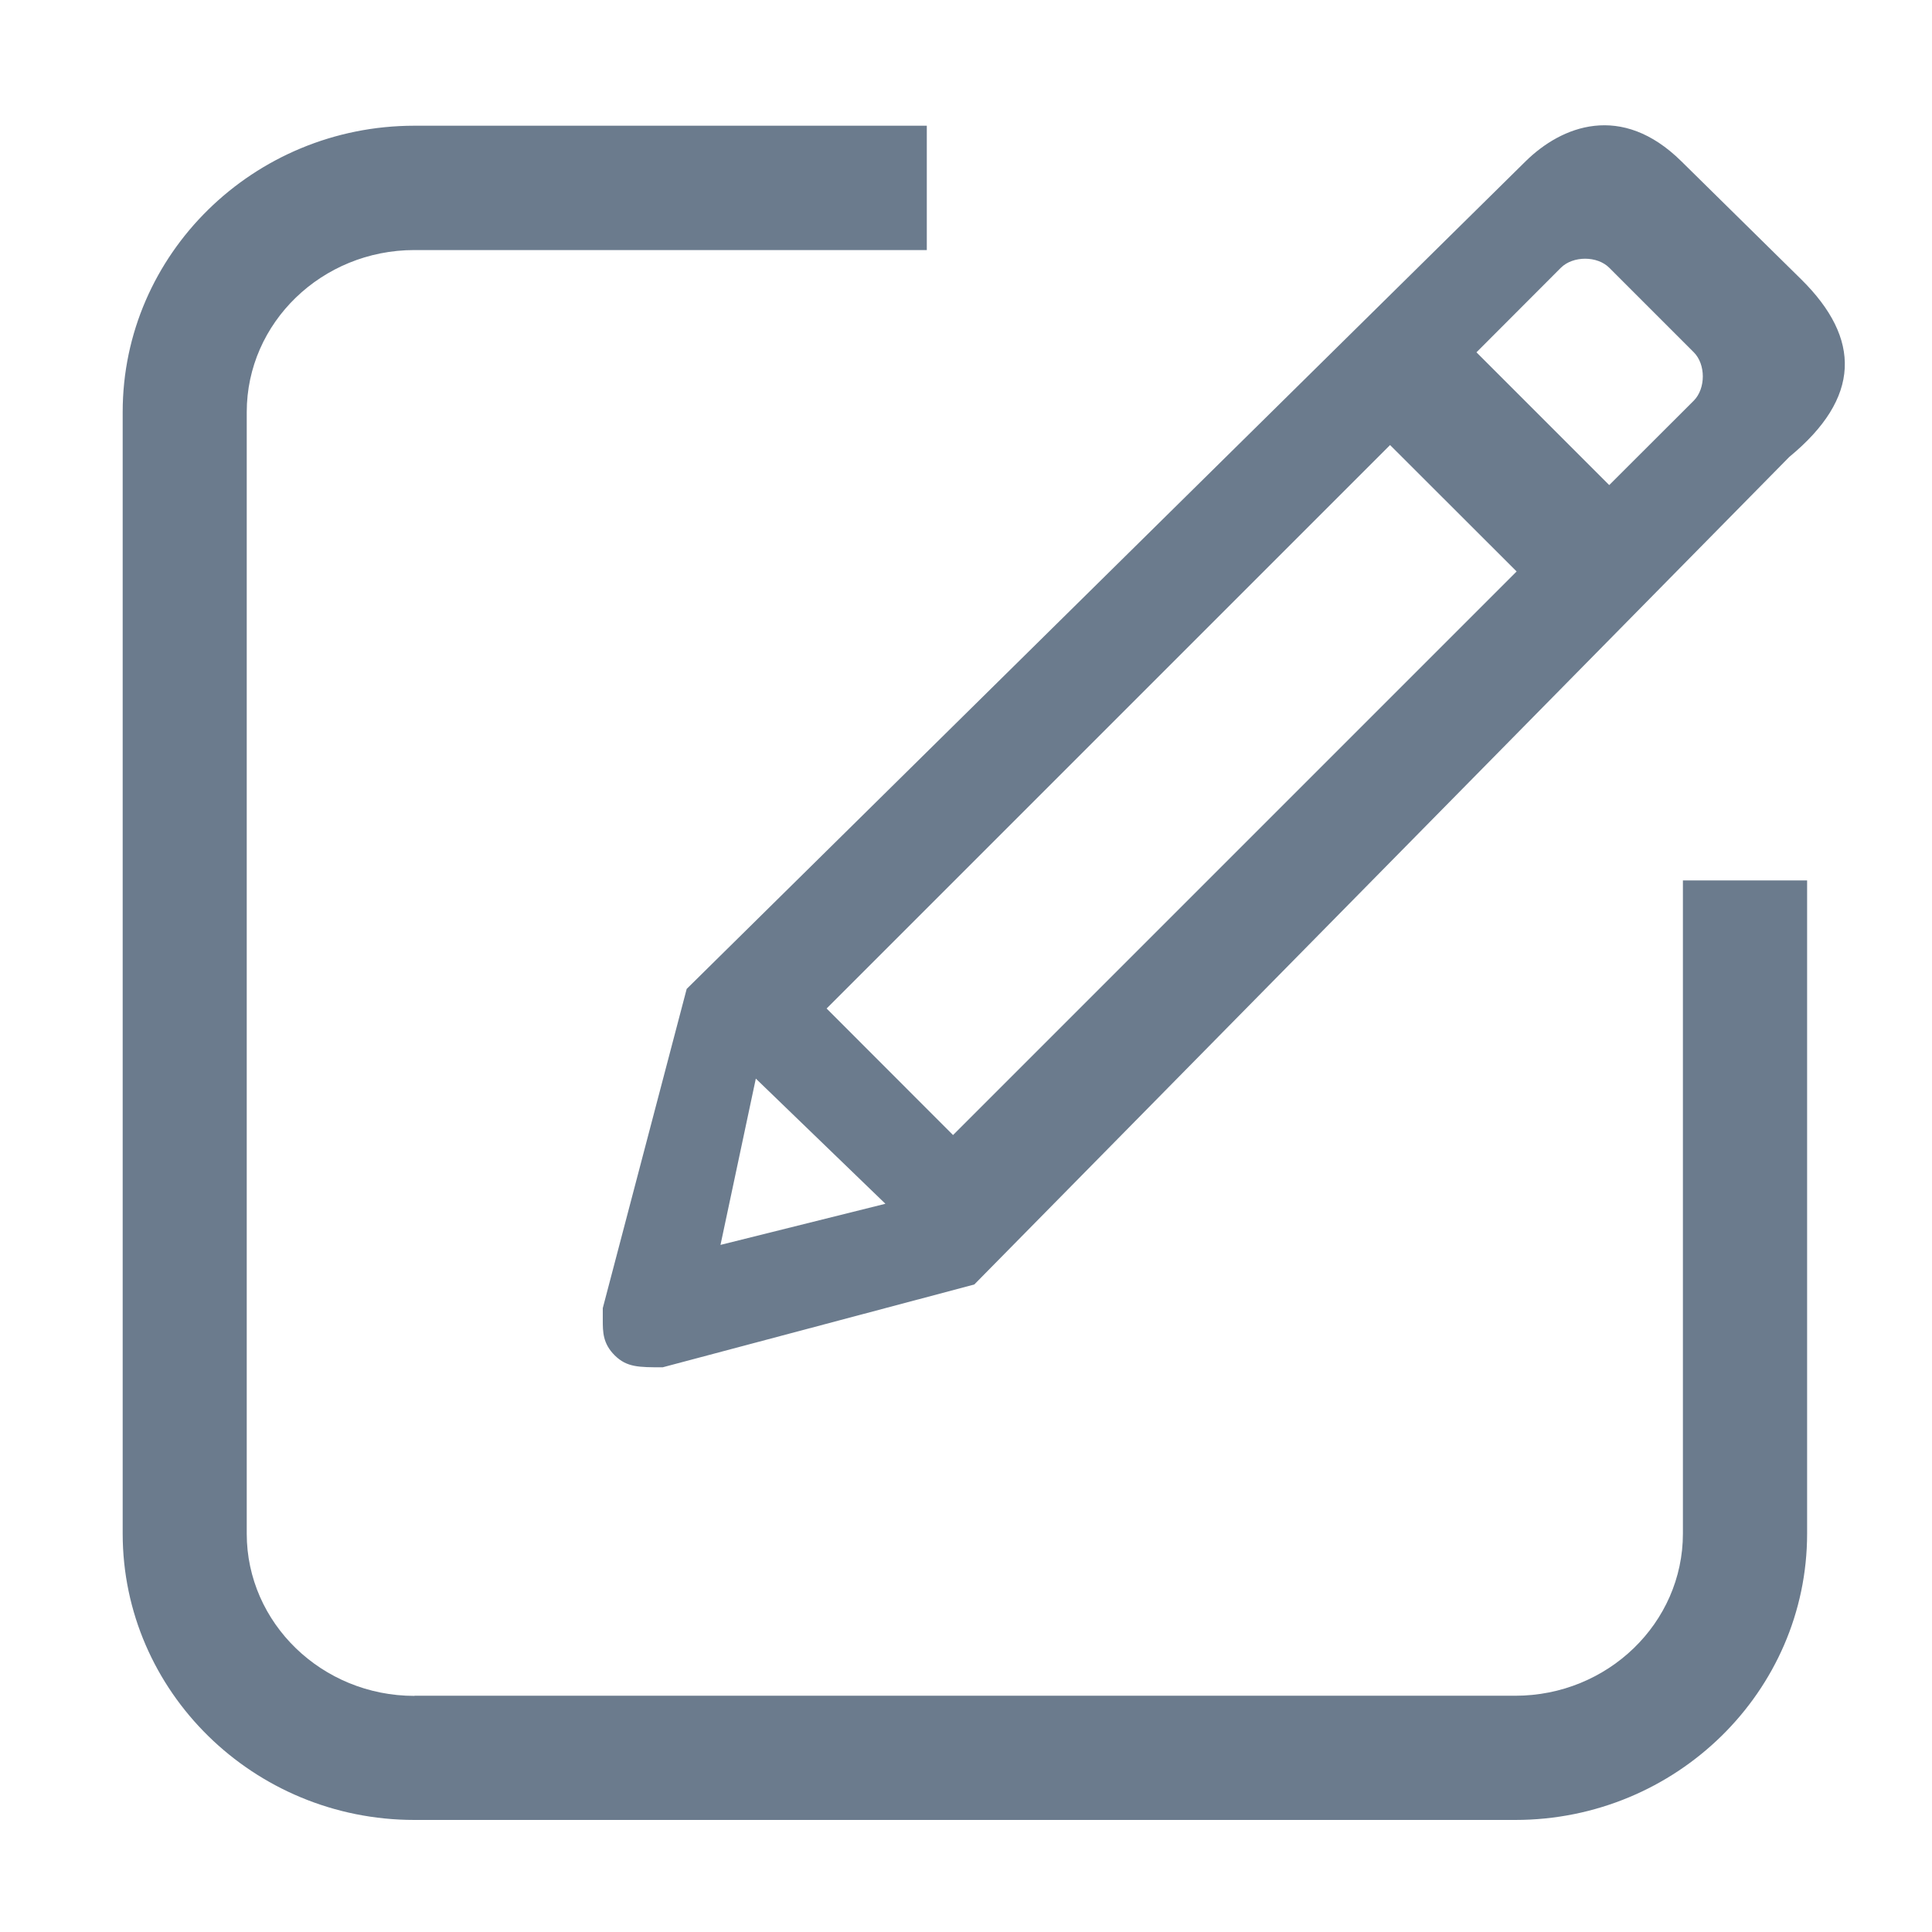 <?xml version="1.0" encoding="UTF-8"?>
<svg width="14px" height="14px" viewBox="0 0 14 14" version="1.1" xmlns="http://www.w3.org/2000/svg" xmlns:xlink="http://www.w3.org/1999/xlink">
    <title>点击选择线备份</title>
    <g id="页面-1" stroke="none" stroke-width="1" fill="none" fill-rule="evenodd">
        <g id="建木CI-图形编辑器-节点参数配置（先选版本）备份-2" transform="translate(-1164, -553)" fill-rule="nonzero">
            <g id="点击选择线备份" transform="translate(1171, 560) scale(1, -1) translate(-1171, -560) translate(1164, 553)">
                <rect id="矩形" fill="#000000" opacity="0" x="0" y="0" width="14" height="14"></rect>
                <path d="M6.716,12.188 L3.003,12.188 C2.333,12.188 1.788,11.662 1.788,11.014 L1.788,2.886 C1.788,2.239 2.333,1.711 3.003,1.711 L3.003,1.712 L10.98,1.712 C11.65,1.712 12.195,2.239 12.195,2.887 L12.195,7.62 L13.095,7.62 L13.095,2.887 C13.095,1.743 12.146,0.812 10.98,0.812 L3.003,0.812 C1.837,0.812 0.889,1.743 0.889,2.887 L0.889,11.015 C0.889,12.158 1.837,13.089 3.003,13.089 L6.716,13.089 L6.716,12.188 L6.716,12.188 Z M4.802,4.092 C4.629,4.092 4.542,4.092 4.455,4.178 C4.368,4.264 4.368,4.349 4.368,4.435 L4.368,4.521 L4.976,6.834 L11.055,12.831 C11.316,13.088 11.75,13.26 12.184,12.831 L13.053,11.975 C13.487,11.546 13.487,11.118 12.966,10.689 L7.06,4.692 L4.802,4.092 Z M12.274,11.097 C12.361,11.185 12.361,11.36 12.274,11.447 L11.661,12.06 C11.574,12.147 11.399,12.147 11.311,12.06 L10.699,11.447 L11.661,10.485 L12.274,11.097 Z M10.99,9.859 L10.073,10.775 L5.99,6.692 L6.906,5.775 L10.99,9.859 Z M6.416,5.277 L5.477,6.184 L5.221,4.979 L6.416,5.277 Z" id="路径-3" fill="#6B7B8D"></path>
            </g>
        </g>
    </g>
</svg>